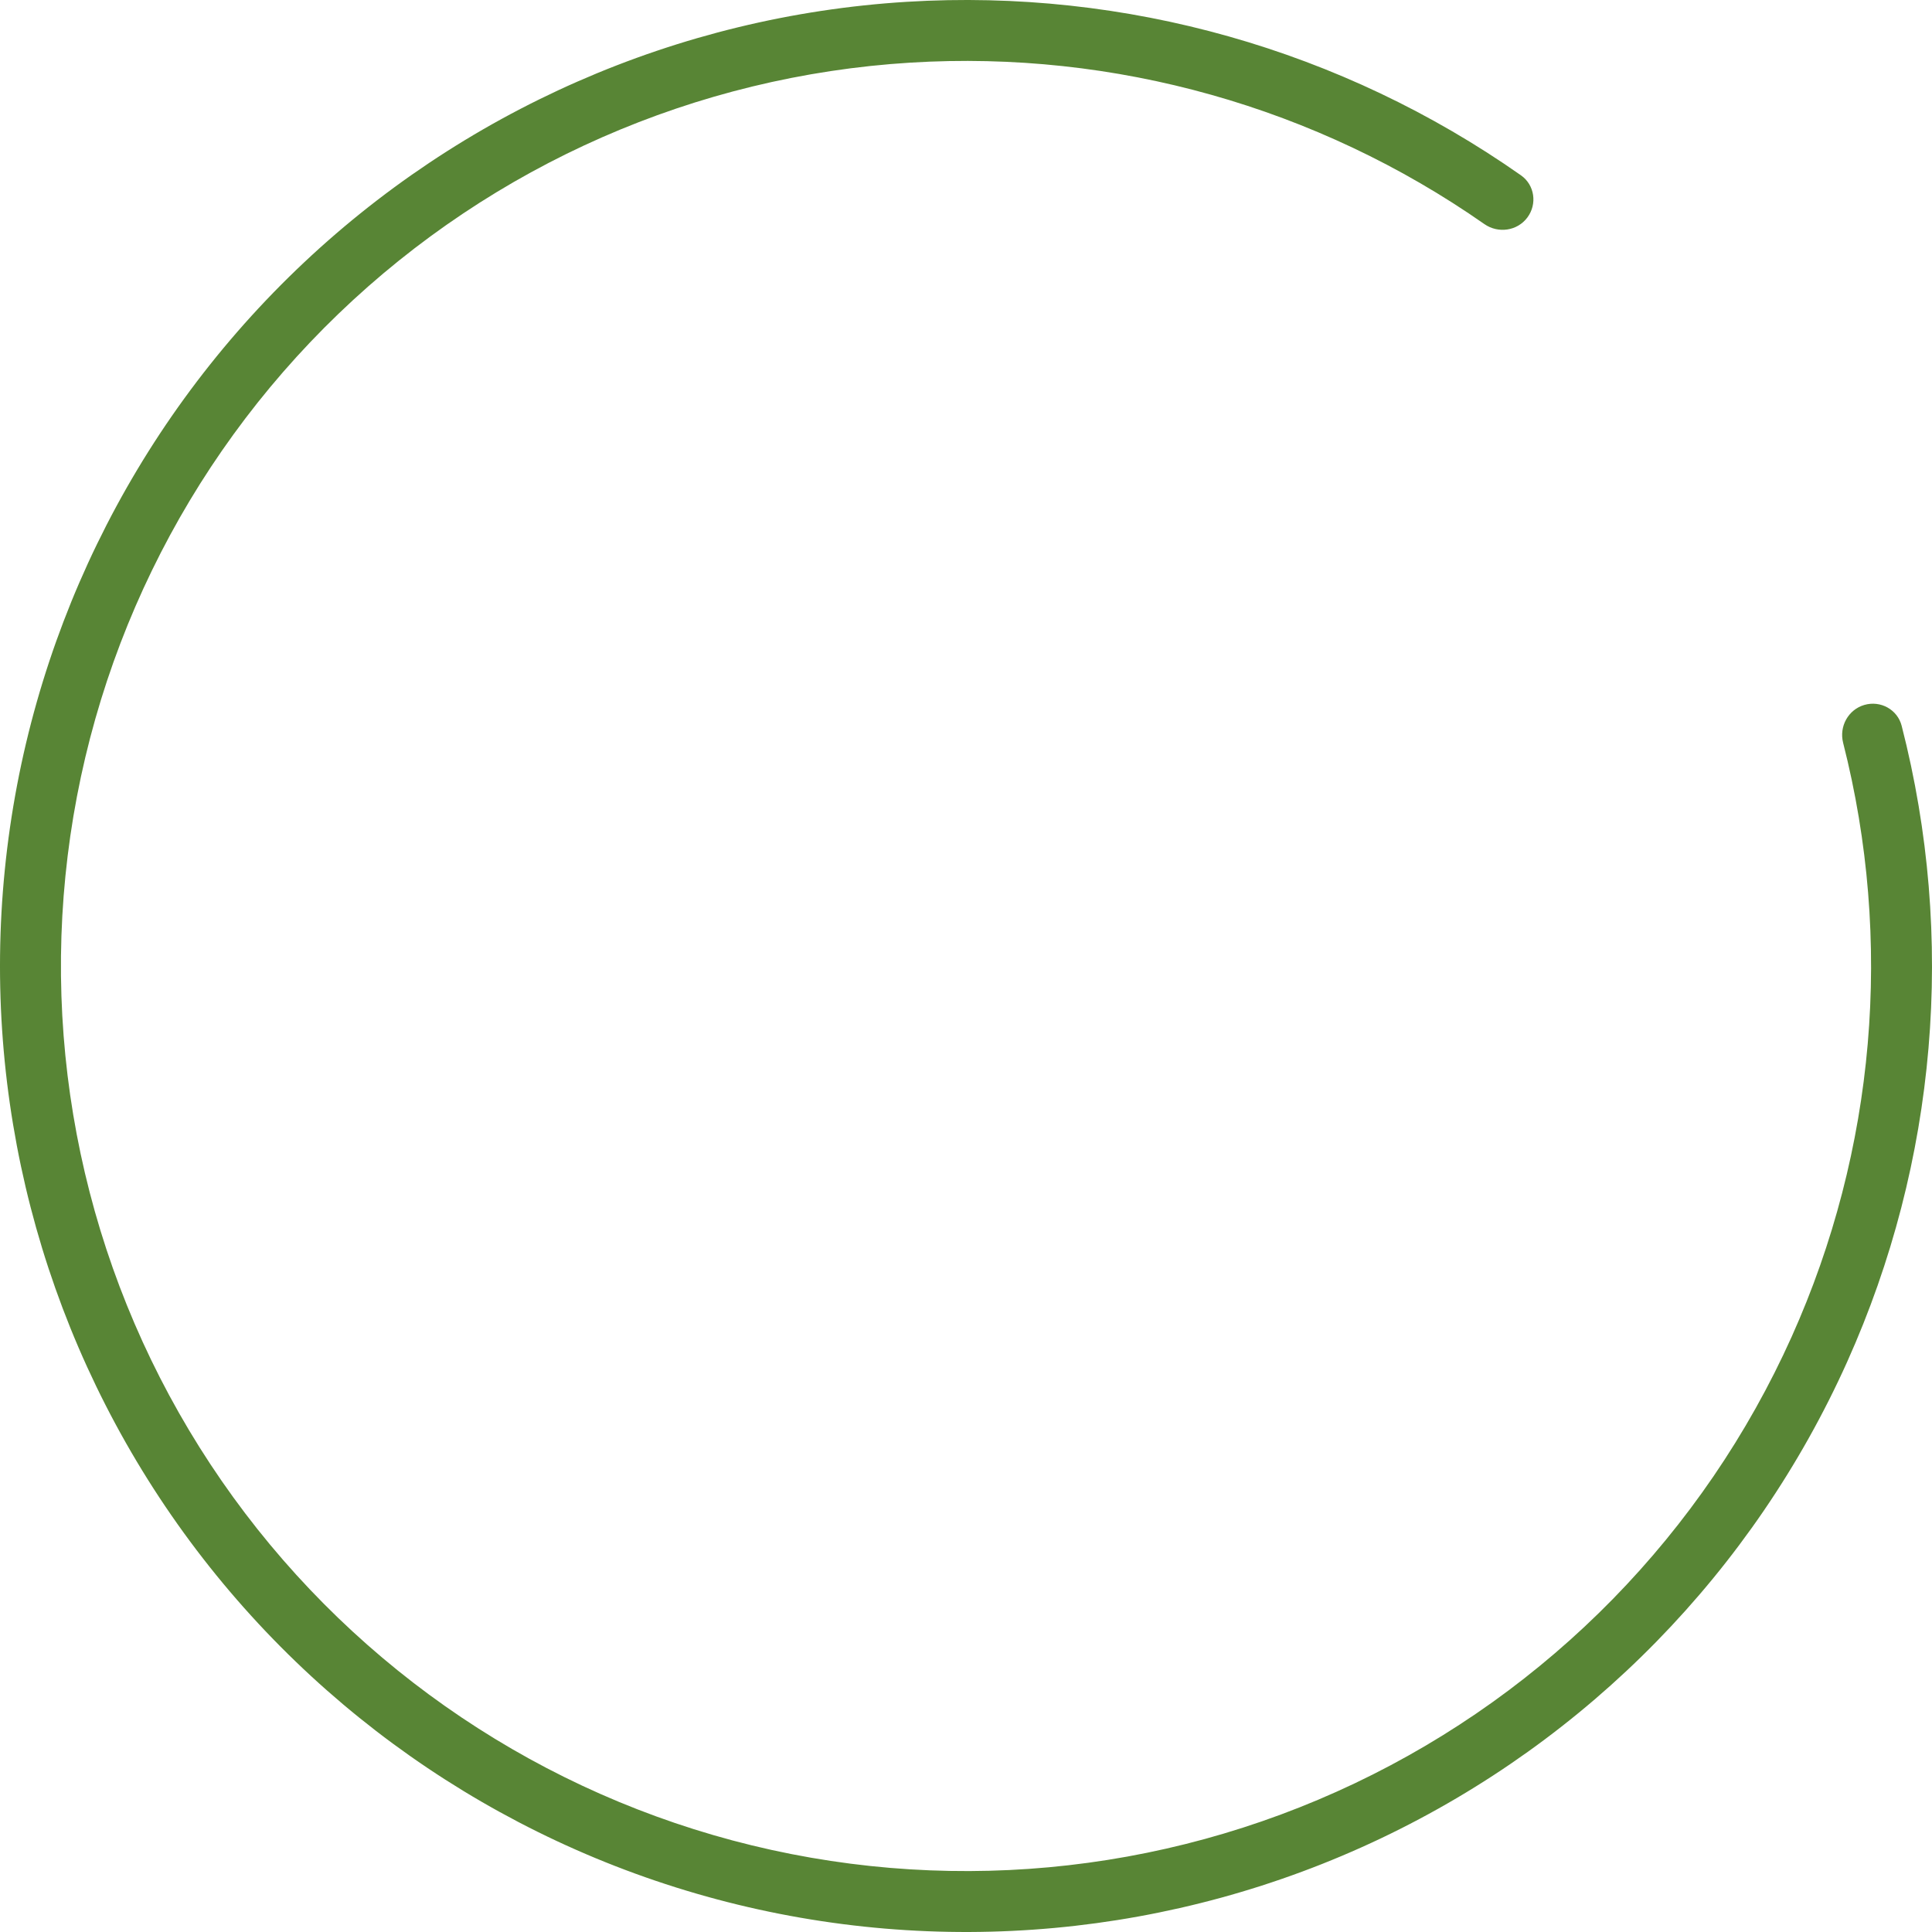 <svg width="114" height="114" viewBox="0 0 114 114" fill="none" xmlns="http://www.w3.org/2000/svg">
<path d="M90.121 12.838C90.717 12.044 90.558 10.915 89.745 10.344C79.189 2.935 66.414 -0.686 53.506 0.107C39.999 0.937 27.228 6.545 17.477 15.928C7.726 25.311 1.632 37.857 0.284 51.322C-1.065 64.787 2.422 78.292 10.119 89.422C17.817 100.552 29.223 108.58 42.297 112.071C55.371 115.562 69.261 114.287 81.481 108.475C93.702 102.663 103.456 92.692 108.999 80.347C114.296 68.55 115.417 55.319 112.21 42.827C111.963 41.866 110.963 41.318 110.009 41.595C109.056 41.872 108.511 42.869 108.756 43.831C111.726 55.502 110.667 67.856 105.72 78.875C100.526 90.441 91.387 99.783 79.938 105.228C68.488 110.674 55.474 111.868 43.224 108.598C30.974 105.327 20.288 97.805 13.076 87.377C5.864 76.949 2.598 64.296 3.861 51.68C5.124 39.064 10.834 27.309 19.97 18.518C29.106 9.727 41.071 4.473 53.726 3.695C65.782 2.955 77.715 6.324 87.587 13.222C88.401 13.79 89.526 13.632 90.121 12.838Z" fill="#588535"/>
</svg>
